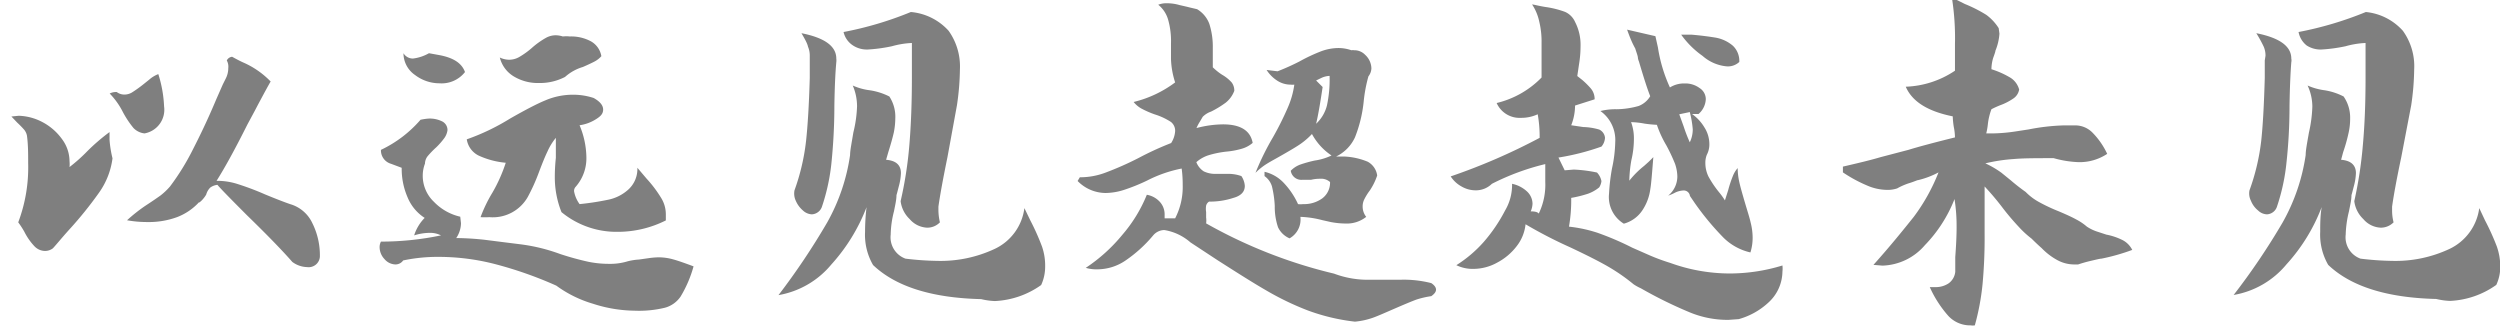 <?xml version="1.0" encoding="UTF-8"?>
<svg xmlns="http://www.w3.org/2000/svg" id="图层_1" data-name="图层 1" viewBox="0 0 168.66 22.3">
  <defs>
    <style>.cls-1{fill:#7f7f7f;}</style>
  </defs>
  <path class="cls-1" d="M1.16,8.27.77,7.86l.49-.05a3.64,3.64,0,0,1,1.57.41A3.82,3.82,0,0,1,4.18,9.38a2.51,2.51,0,0,1,.51,1.49,1.91,1.91,0,0,1,0,.4A11,11,0,0,0,5.9,10.19,13.32,13.32,0,0,1,7.39,8.91l0,.52a7.4,7.4,0,0,0,.2,1.25A5.13,5.13,0,0,1,6.68,13a25.92,25.92,0,0,1-2,2.48c-.49.54-.86,1-1.11,1.27a.87.87,0,0,1-.53.18,1,1,0,0,1-.7-.3,4.07,4.07,0,0,1-.7-1A5.87,5.87,0,0,0,1.23,15,10.5,10.5,0,0,0,1.9,11c0-.62,0-1.24-.08-1.84a.91.91,0,0,0-.19-.41A6.5,6.5,0,0,0,1.16,8.27ZM7.88,6.21a.84.84,0,0,0,.5.17,1,1,0,0,0,.52-.14,8.72,8.72,0,0,0,.82-.59l.35-.28A2,2,0,0,1,10.68,5a8.3,8.3,0,0,1,.39,2.18A1.62,1.62,0,0,1,9.75,9,1.21,1.21,0,0,1,9,8.63a6.5,6.5,0,0,1-.71-1.07,5,5,0,0,0-.89-1.25A.92.92,0,0,1,7.88,6.21ZM15.3,4.08a.45.45,0,0,1,.36-.25c.36.2.62.33.76.39A5.79,5.79,0,0,1,18.26,5.5c-.13.21-.41.73-.85,1.55l-.23.44-.49.91c-.83,1.66-1.53,2.93-2.08,3.8a4.5,4.5,0,0,1,1.37.2,18.32,18.32,0,0,1,1.89.71c.75.31,1.32.53,1.7.66a2.38,2.38,0,0,1,1.5,1.28,4.85,4.85,0,0,1,.51,2.28.76.76,0,0,1-.86.69,1.75,1.75,0,0,1-1-.35c-.61-.7-1.62-1.75-3.05-3.14-1.21-1.21-1.88-1.9-2-2.06a1,1,0,0,0-.48.18,1.06,1.06,0,0,0-.28.48,2.12,2.12,0,0,1-.28.37q-.2.2-.21.15a3.89,3.89,0,0,1-1.48,1,5.52,5.52,0,0,1-2,.33,7.67,7.67,0,0,1-1.37-.12,10.81,10.81,0,0,1,1.27-1c.43-.28.75-.5,1-.68a4.42,4.42,0,0,0,.63-.6A16.06,16.06,0,0,0,13,10.11c.44-.86,1-2,1.59-3.41l.44-1,.2-.4a1.53,1.53,0,0,0,.17-.7A.85.85,0,0,0,15.3,4.08Z"></path>
  <path class="cls-1" d="M28.37,8.08A4,4,0,0,1,28.91,8a1.88,1.88,0,0,1,.92.19.65.65,0,0,1,.36.59,1.18,1.18,0,0,1-.21.53,4.83,4.83,0,0,1-.55.63,5.87,5.87,0,0,0-.59.61.85.85,0,0,0-.17.49,2.24,2.24,0,0,0-.15.81,2.42,2.42,0,0,0,.76,1.77,3.56,3.56,0,0,0,1.77,1l.05.44a1.85,1.85,0,0,1-.32,1,18.4,18.4,0,0,1,1.94.12l1.18.15,1.2.15a12.16,12.16,0,0,1,2.7.66,19.39,19.39,0,0,0,1.89.52,6.92,6.92,0,0,0,1.4.14,4,4,0,0,0,1.25-.17,4,4,0,0,1,.76-.12l.64-.09a5.35,5.35,0,0,1,.68-.06,3.65,3.65,0,0,1,1,.14c.33.09.78.25,1.37.47A8.09,8.09,0,0,1,45.92,20a1.87,1.87,0,0,1-1.06.76,7.41,7.41,0,0,1-2.06.2A9.37,9.37,0,0,1,40,20.49a8,8,0,0,1-2.47-1.22,26.57,26.57,0,0,0-4.12-1.45,15.21,15.21,0,0,0-3.78-.49,11.24,11.24,0,0,0-2.43.24.63.63,0,0,1-.54.27,1,1,0,0,1-.72-.36,1.18,1.18,0,0,1-.33-.79.8.8,0,0,1,.09-.39,19.75,19.75,0,0,0,4.05-.42,1.57,1.57,0,0,0-.73-.17,3.49,3.49,0,0,0-1.08.17,2.94,2.94,0,0,1,.71-1.18,3,3,0,0,1-1.15-1.38,4.83,4.83,0,0,1-.4-2l-.72-.27a.94.94,0,0,1-.68-.94A8.11,8.11,0,0,0,28.37,8.08ZM27.22,3.59a.74.74,0,0,0,.64.36,2.87,2.87,0,0,0,1.08-.36l.66.12c1,.18,1.56.56,1.77,1.15a2,2,0,0,1-1.72.76A2.73,2.73,0,0,1,28,5.06,1.78,1.78,0,0,1,27.22,3.59ZM31.49,9.4A14.88,14.88,0,0,0,34.41,8c1-.57,1.82-1,2.36-1.22a4.72,4.72,0,0,1,1.93-.39,4.43,4.43,0,0,1,1.35.22c.43.24.64.5.64.78s-.16.45-.48.65a2.78,2.78,0,0,1-1.11.41,5.75,5.75,0,0,1,.46,2.16,2.91,2.91,0,0,1-.73,2,.4.4,0,0,0-.1.3,2.11,2.11,0,0,0,.37.86A17.9,17.9,0,0,0,41,13.48a2.87,2.87,0,0,0,1.42-.72A1.88,1.88,0,0,0,43,11.32l.62.73a8.27,8.27,0,0,1,1,1.33,2.1,2.1,0,0,1,.3,1.08l0,.41a7.22,7.22,0,0,1-3.24.77,5.83,5.83,0,0,1-3.8-1.33A6.32,6.32,0,0,1,37.43,12a12.21,12.21,0,0,1,.07-1.35l0-1.35a4,4,0,0,0-.57.93c-.16.33-.35.8-.58,1.41a12.76,12.76,0,0,1-.74,1.64,2.71,2.71,0,0,1-2.6,1.37,4.39,4.39,0,0,1-.59,0,9.68,9.68,0,0,1,.81-1.67,10.37,10.37,0,0,0,.89-2,5.53,5.53,0,0,1-1.84-.49A1.47,1.47,0,0,1,31.49,9.4Zm2.23-5.52a1.48,1.48,0,0,0,.62.15,1.37,1.37,0,0,0,.7-.19,5.41,5.41,0,0,0,.89-.65,5.45,5.45,0,0,1,.89-.63,1.36,1.36,0,0,1,.68-.18,1.6,1.6,0,0,1,.47.08,2.11,2.11,0,0,1,.47,0,2.83,2.83,0,0,1,1.43.33,1.42,1.42,0,0,1,.7,1,1.62,1.62,0,0,1-.44.35c-.17.09-.44.22-.81.38a3.13,3.13,0,0,0-1.2.67,3.67,3.67,0,0,1-1.75.41,3.14,3.14,0,0,1-1.7-.44A2.06,2.06,0,0,1,33.72,3.88Z"></path>
  <path class="cls-1" d="M57.53,5.77a4,4,0,0,0,1.15.32A4.34,4.34,0,0,1,60,6.51,2.5,2.5,0,0,1,60.4,8a5,5,0,0,1-.1.94c-.07.31-.19.75-.37,1.32l-.15.52q1,.08,1,.9a3.82,3.82,0,0,1-.14.88c-.09.35-.14.55-.16.6,0,.32-.09.69-.17,1.1a6.67,6.67,0,0,0-.22,1.57,1.53,1.53,0,0,0,1,1.62,20.08,20.08,0,0,0,2.14.15,8.61,8.61,0,0,0,3.88-.81,3.53,3.53,0,0,0,2-2.75l.4.83a15.63,15.63,0,0,1,.79,1.77A3.92,3.92,0,0,1,70.51,18a2.93,2.93,0,0,1-.27,1.23,5.83,5.83,0,0,1-3.12,1.08,4.66,4.66,0,0,1-.93-.13q-5-.12-7.29-2.3a4.07,4.07,0,0,1-.54-2.23,14.45,14.45,0,0,1,.1-1.67,12.32,12.32,0,0,1-2.38,3.87,5.94,5.94,0,0,1-3.56,2.06A47.07,47.07,0,0,0,55.81,15a13.06,13.06,0,0,0,1.54-4.54c0-.32.11-.83.22-1.52a8.47,8.47,0,0,0,.25-1.77A3.57,3.57,0,0,0,57.53,5.77ZM54.07,2.24c1.57.31,2.35.88,2.35,1.71a1,1,0,0,1,0,.25c-.07.77-.11,1.74-.13,2.92,0,1.42-.08,2.69-.19,3.8a13.48,13.48,0,0,1-.64,3,.76.76,0,0,1-.69.54.93.93,0,0,1-.6-.26,1.78,1.78,0,0,1-.48-.65,1.14,1.14,0,0,1-.09-.71,14.55,14.55,0,0,0,.78-3.33c.11-1,.2-2.45.25-4.25,0-.6,0-1,0-1.18l0-.32a1.51,1.51,0,0,0-.12-.61C54.47,2.94,54.31,2.65,54.07,2.24Zm2.84-.08A23.37,23.37,0,0,0,61.45.81,3.89,3.89,0,0,1,64,2.08a4.15,4.15,0,0,1,.76,2.61,17.56,17.56,0,0,1-.2,2.41l-.64,3.5c-.31,1.51-.51,2.62-.61,3.34l0,.27a3.8,3.8,0,0,0,.1.79,1.18,1.18,0,0,1-.86.36,1.64,1.64,0,0,1-1.18-.58,2,2,0,0,1-.61-1.21,26.47,26.47,0,0,0,.59-3.8c.11-1.32.17-2.84.17-4.54l0-2.33a5.91,5.91,0,0,0-1.35.22,10.66,10.66,0,0,1-1.62.22,1.71,1.71,0,0,1-1-.27A1.47,1.47,0,0,1,56.91,2.16Z"></path>
  <path class="cls-1" d="M78.14.32a1.46,1.46,0,0,1,.59-.1,3,3,0,0,1,.84.12l.48.11.24.06.47.11a1.93,1.93,0,0,1,.83,1,5.05,5.05,0,0,1,.23,1.62l0,1.3a3.87,3.87,0,0,0,.64.51,2.54,2.54,0,0,1,.64.52.91.91,0,0,1,.17.56,1.86,1.86,0,0,1-.57.79,6.67,6.67,0,0,1-1,.61,1.46,1.46,0,0,0-.56.35l-.2.34a2.89,2.89,0,0,0-.22.42,7.18,7.18,0,0,1,1.79-.25c1.18,0,1.85.42,2,1.25a1.94,1.94,0,0,1-.72.39,5.4,5.4,0,0,1-1.07.2,6.6,6.6,0,0,0-1.21.25,2.31,2.31,0,0,0-.8.46,1.28,1.28,0,0,0,.5.62,1.77,1.77,0,0,0,.83.17l.78,0a2.59,2.59,0,0,1,.93.15,1.34,1.34,0,0,1,.23.66c0,.4-.26.67-.77.81a5,5,0,0,1-1.64.25.46.46,0,0,0-.2.27,1.41,1.41,0,0,0,0,.44v.37a1.41,1.41,0,0,1,0,.39,33.05,33.05,0,0,0,8.63,3.39,6.46,6.46,0,0,0,2.51.41c.54,0,.89,0,1.05,0l1,0a7.5,7.5,0,0,1,2,.23c.21.14.32.29.32.44s-.11.29-.32.44a6,6,0,0,0-1,.23c-.3.11-.78.31-1.45.6s-1.11.49-1.5.63a5.05,5.05,0,0,1-1.2.26,13.53,13.53,0,0,1-3.19-.76,19.07,19.07,0,0,1-2.85-1.38c-.85-.49-1.92-1.17-3.22-2l-1.84-1.21a3.53,3.53,0,0,0-1.76-.83,1,1,0,0,0-.76.37,9.12,9.12,0,0,1-1.88,1.7,3.38,3.38,0,0,1-1.88.58,2.51,2.51,0,0,1-.78-.1,11.15,11.15,0,0,0,2.46-2.22,9.72,9.72,0,0,0,1.66-2.71,1.54,1.54,0,0,1,.86.46,1.25,1.25,0,0,1,.34.89l0,.24h.71a4.62,4.62,0,0,0,.51-2.25,8.07,8.07,0,0,0-.07-1.11,8.84,8.84,0,0,0-2.33.81,12.56,12.56,0,0,1-1.62.65,4.21,4.21,0,0,1-1.18.19,2.66,2.66,0,0,1-1.89-.81l.15-.25a4.84,4.84,0,0,0,1.72-.31,21,21,0,0,0,2.26-1,20.51,20.51,0,0,1,2.18-1,1.68,1.68,0,0,0,.27-.8.76.76,0,0,0-.28-.62,4.31,4.31,0,0,0-1.09-.51,6.35,6.35,0,0,1-.93-.41,1.75,1.75,0,0,1-.5-.43,7.69,7.69,0,0,0,2.8-1.32A5.7,5.7,0,0,1,79,4l0-1.08a5.28,5.28,0,0,0-.19-1.58A2,2,0,0,0,78.14.32Zm7.31,4.4.74.09a15.65,15.65,0,0,0,1.47-.66,11.46,11.46,0,0,1,1.52-.71,3.45,3.45,0,0,1,1.13-.2,2.69,2.69,0,0,1,.86.15.53.53,0,0,1,.19,0,1,1,0,0,1,.74.31,1.28,1.28,0,0,1,.42.91.93.93,0,0,1-.2.54A9.84,9.84,0,0,0,92,6.85a9,9,0,0,1-.59,2.42,2.69,2.69,0,0,1-1.27,1.29l.56,0a4.63,4.63,0,0,1,1.57.35,1.24,1.24,0,0,1,.64.93,4.21,4.21,0,0,1-.49,1,3.89,3.89,0,0,0-.39.63,1.06,1.06,0,0,0-.1.48,1.11,1.11,0,0,0,.24.68,2.09,2.09,0,0,1-1.39.45,5.49,5.49,0,0,1-1-.1l-.58-.13a6.62,6.62,0,0,0-1.47-.22,1.46,1.46,0,0,1-.73,1.45,1.51,1.51,0,0,1-.78-.75A4.33,4.33,0,0,1,86,13.89a7,7,0,0,0-.19-1.32,1.31,1.31,0,0,0-.5-.69v-.29a2.58,2.58,0,0,1,1.26.71,5.19,5.19,0,0,1,1,1.47,1.29,1.29,0,0,0,.34,0,2.09,2.09,0,0,0,1.3-.39,1.32,1.32,0,0,0,.52-1.1.9.9,0,0,0-.67-.22,2.48,2.48,0,0,0-.61.07l-.59,0a.72.72,0,0,1-.78-.61,1.72,1.72,0,0,1,.62-.41,8.44,8.44,0,0,1,1-.28,3.93,3.93,0,0,0,1.13-.34,4.06,4.06,0,0,1-1.32-1.45,4.85,4.85,0,0,1-.73.64c-.25.18-.64.41-1.16.71s-.9.5-1.17.67a4.29,4.29,0,0,0-.75.6,17.71,17.71,0,0,1,1.18-2.4,20.55,20.55,0,0,0,1-2,5.86,5.86,0,0,0,.44-1.55,1,1,0,0,1-.24,0,1.66,1.66,0,0,1-.93-.28A2.37,2.37,0,0,1,85.45,4.72Zm3.34.71.44.44c-.15,1-.29,1.86-.44,2.48a2.53,2.53,0,0,0,.73-1.23,8.35,8.35,0,0,0,.18-2,1.44,1.44,0,0,0-.56.14Z"></path>
  <path class="cls-1" d="M103.36.3c.1,0,.4.09.89.17a6.33,6.33,0,0,1,1.33.33,1.32,1.32,0,0,1,.68.68,3.34,3.34,0,0,1,.37,1.64,7.47,7.47,0,0,1-.1,1.2l-.12.81.33.26a5.47,5.47,0,0,1,.55.54,1.1,1.1,0,0,1,.29.77l-1.32.42A3.63,3.63,0,0,1,106,8.45l.81.12a4.21,4.21,0,0,1,1.08.17.68.68,0,0,1,.39.56,1,1,0,0,1-.24.59,16.33,16.33,0,0,1-2.9.74l.42.86.61-.05a9.34,9.34,0,0,1,1.57.2,1.16,1.16,0,0,1,.3.58,1,1,0,0,1-.15.42,2.54,2.54,0,0,1-.76.43,8,8,0,0,1-1.13.28,10.54,10.54,0,0,1-.15,1.94,9.34,9.34,0,0,1,1.94.42,19.66,19.66,0,0,1,2.33,1l1,.44a13.58,13.58,0,0,0,1.57.59,11.81,11.81,0,0,0,4,.71,12.11,12.11,0,0,0,3.56-.54,1.86,1.86,0,0,1,0,.42,2.86,2.86,0,0,1-.86,2,4.86,4.86,0,0,1-2.09,1.2l-.69.05a6.7,6.7,0,0,1-2.69-.54,28.92,28.92,0,0,1-3.22-1.59,3.34,3.34,0,0,1-.49-.27,12.81,12.81,0,0,0-1.78-1.23c-.63-.36-1.47-.78-2.51-1.27a30.08,30.08,0,0,1-3-1.55,2.88,2.88,0,0,1-.6,1.48A4,4,0,0,1,101,17.72a3.32,3.32,0,0,1-1.59.42,2.51,2.51,0,0,1-1.16-.25,8.49,8.49,0,0,0,1.85-1.57,10.75,10.75,0,0,0,1.44-2.12,3.39,3.39,0,0,0,.47-1.8,2.11,2.11,0,0,1,1,.51,1.15,1.15,0,0,1,.38.84,1.52,1.52,0,0,1-.12.51q.44,0,.54.15a4.46,4.46,0,0,0,.44-2.14l0-1.2a16.27,16.27,0,0,0-3.6,1.33,1.54,1.54,0,0,1-1.11.44,1.88,1.88,0,0,1-.94-.26,2,2,0,0,1-.73-.68,41,41,0,0,0,6-2.6,8.46,8.46,0,0,0-.13-1.59,2.63,2.63,0,0,1-1.13.24,1.69,1.69,0,0,1-1.64-1A6.26,6.26,0,0,0,104,5.23l0-1.18,0-1.15a5.77,5.77,0,0,0-.16-1.46A3.31,3.31,0,0,0,103.36.3ZM109.77,2l1.91.44.17.76a10.11,10.11,0,0,0,.81,2.7,1.79,1.79,0,0,1,1-.27,1.61,1.61,0,0,1,1,.31.89.89,0,0,1,.42.75,1.4,1.4,0,0,1-.49,1h-.44a3,3,0,0,1,.84.91,2.1,2.1,0,0,1,.33,1.1,1.5,1.5,0,0,1-.17.74,1.44,1.44,0,0,0-.1.56,2.09,2.09,0,0,0,.21.91A7,7,0,0,0,116,13a4.65,4.65,0,0,1,.37.52l.22-.69a7.91,7.91,0,0,1,.31-.94,1.83,1.83,0,0,1,.33-.55,4.38,4.38,0,0,0,.11.94c.07.32.2.78.38,1.39s.31,1,.39,1.36a4.2,4.2,0,0,1,.13,1,3.3,3.3,0,0,1-.15,1,3.76,3.76,0,0,1-1.82-1,18.31,18.31,0,0,1-1.94-2.34l-.32-.47a.42.42,0,0,0-.44-.37A1.44,1.44,0,0,0,113,13a3.21,3.21,0,0,1-.46.2,1.67,1.67,0,0,0,.62-1.3,2.71,2.71,0,0,0-.16-.86,11.7,11.7,0,0,0-.58-1.23,7.31,7.31,0,0,1-.64-1.39,8,8,0,0,1-.83-.08,5.58,5.58,0,0,0-.91-.1,3.19,3.19,0,0,1,.19,1.13,6.24,6.24,0,0,1-.17,1.43,8.9,8.9,0,0,0-.14,1.39,6.21,6.21,0,0,1,1-1l.29-.26q.18-.17.33-.33c-.09,1.16-.15,1.87-.2,2.13a3.35,3.35,0,0,1-.54,1.46,2.19,2.19,0,0,1-1.25.9,2.1,2.1,0,0,1-1-2,13.72,13.72,0,0,1,.2-1.72,9,9,0,0,0,.22-1.77,2.4,2.4,0,0,0-1-2.11,4.24,4.24,0,0,1,1.1-.12,5.73,5.73,0,0,0,1.48-.22,1.55,1.55,0,0,0,.78-.66c-.18-.45-.43-1.22-.76-2.34a1,1,0,0,1-.07-.24c0-.13-.09-.34-.18-.64C110.05,2.79,109.9,2.35,109.77,2ZM114,7.56l-.71.15.3.83A10,10,0,0,0,114,9.6a2,2,0,0,0,.2-.88A6.7,6.7,0,0,0,114,7.56Zm-.54-5.22.67,0c.59.05,1.13.12,1.62.2a2.46,2.46,0,0,1,1.15.54,1.41,1.41,0,0,1,.44,1.1,1.13,1.13,0,0,1-.81.3,2.85,2.85,0,0,1-1.67-.71A6,6,0,0,1,113.42,2.34Z"></path>
  <path class="cls-1" d="M131.68-.17l.88.44A9.36,9.36,0,0,1,134,1a3.29,3.29,0,0,1,.84.9l.05.37a3.65,3.65,0,0,1-.27,1.15q0,.08-.15.48a2.73,2.73,0,0,0-.12.77,6,6,0,0,1,1.31.59,1.37,1.37,0,0,1,.56.78.91.91,0,0,1-.37.59,3.94,3.94,0,0,1-.91.47,5.86,5.86,0,0,0-.59.27,4.19,4.19,0,0,0-.24,1A4.48,4.48,0,0,1,134,9l.46,0a11.13,11.13,0,0,0,1.5-.13l.91-.14a14.11,14.11,0,0,1,2.35-.27l.74,0a1.63,1.63,0,0,1,1.2.48,5.12,5.12,0,0,1,1,1.44,3.37,3.37,0,0,1-1.91.56,7,7,0,0,1-1.7-.27c-1.14,0-2.05,0-2.71.06a11.43,11.43,0,0,0-1.9.29,6.43,6.43,0,0,1,1.08.63l.64.52a13,13,0,0,0,1,.78,3.81,3.81,0,0,0,.9.68,11.71,11.71,0,0,0,1.34.63c.52.22.91.4,1.16.54a3.73,3.73,0,0,1,.73.49,2.89,2.89,0,0,0,.77.36l.55.18a4.17,4.17,0,0,1,1.13.39,1.51,1.51,0,0,1,.61.64,13.62,13.62,0,0,1-2.08.59c-.1,0-.33.06-.68.14s-.65.17-.89.25l-.32,0a2.37,2.37,0,0,1-1.08-.29,4.34,4.34,0,0,1-1.06-.81c-.24-.21-.47-.43-.68-.64a6.5,6.5,0,0,1-.86-.79A16.57,16.57,0,0,1,135.09,14a18,18,0,0,0-1.2-1.42l0,3.21a33.78,33.78,0,0,1-.14,3.39,16.35,16.35,0,0,1-.52,2.77.93.93,0,0,1-.29,0,2,2,0,0,1-1.5-.64,7.65,7.65,0,0,1-1.25-1.94l.39,0a1.55,1.55,0,0,0,.89-.26,1.1,1.1,0,0,0,.44-.77l0-1q.09-1.2.09-2a11.67,11.67,0,0,0-.14-1.91,9.38,9.38,0,0,1-2,3.11A3.92,3.92,0,0,1,127,17.92l-.61-.05c1.13-1.26,2-2.34,2.72-3.24a12.79,12.79,0,0,0,1.67-3,5.69,5.69,0,0,1-1.37.52c-.07,0-.26.1-.59.2a4.38,4.38,0,0,0-.83.36,2,2,0,0,1-.69.1,3.45,3.45,0,0,1-1.35-.3,9.52,9.52,0,0,1-1.62-.88v-.39c1-.23,1.88-.44,2.55-.64l1.87-.49c.68-.21,1.73-.49,3.14-.84a3.68,3.68,0,0,0-.08-.71,5.53,5.53,0,0,1-.07-.71c-1.69-.34-2.74-1-3.17-2a6.34,6.34,0,0,0,3.32-1.08l0-1.79A17.37,17.37,0,0,0,131.68-.17Z"></path>
  <path class="cls-1" d="M155.68,5.77a4.15,4.15,0,0,0,1.15.32,4.24,4.24,0,0,1,1.28.42A2.5,2.5,0,0,1,158.55,8a4.29,4.29,0,0,1-.1.94,11.12,11.12,0,0,1-.37,1.32l-.14.52c.65.05,1,.35,1,.9a3.82,3.82,0,0,1-.14.88c-.09.35-.14.55-.16.6,0,.32-.09.69-.17,1.1a7.25,7.25,0,0,0-.22,1.57,1.53,1.53,0,0,0,1,1.62,19.75,19.75,0,0,0,2.13.15,8.58,8.58,0,0,0,3.88-.81,3.56,3.56,0,0,0,2-2.75l.39.83a16,16,0,0,1,.8,1.77,4.16,4.16,0,0,1,.23,1.35,2.93,2.93,0,0,1-.27,1.23,5.81,5.81,0,0,1-3.12,1.08,4.66,4.66,0,0,1-.93-.13q-5-.12-7.29-2.3a4.07,4.07,0,0,1-.54-2.23c0-.51,0-1.07.1-1.67a12.14,12.14,0,0,1-2.38,3.87,5.92,5.92,0,0,1-3.56,2.06A45.53,45.53,0,0,0,154,15a13.07,13.07,0,0,0,1.55-4.54c0-.32.1-.83.22-1.52A9,9,0,0,0,156,7.19,3.41,3.41,0,0,0,155.68,5.77Zm-3.46-3.53c1.57.31,2.36.88,2.36,1.71a.58.58,0,0,1,0,.25c-.06.77-.1,1.74-.12,2.92,0,1.42-.08,2.69-.2,3.8a13.48,13.48,0,0,1-.64,3,.75.75,0,0,1-.68.54.89.89,0,0,1-.6-.26,1.58,1.58,0,0,1-.48-.65,1.08,1.08,0,0,1-.1-.71,14.59,14.59,0,0,0,.79-3.33c.11-1,.19-2.45.24-4.25,0-.6,0-1,0-1.18l.05-.32a1.51,1.51,0,0,0-.12-.61A8.83,8.83,0,0,0,152.22,2.24Zm2.85-.08A23.59,23.59,0,0,0,159.61.81a3.86,3.86,0,0,1,2.5,1.27,4.09,4.09,0,0,1,.76,2.61,17.56,17.56,0,0,1-.2,2.41L162,10.6c-.32,1.51-.52,2.62-.62,3.34l0,.27a3.23,3.23,0,0,0,.1.79,1.21,1.21,0,0,1-.86.36,1.63,1.63,0,0,1-1.18-.58,2,2,0,0,1-.61-1.21,28,28,0,0,0,.58-3.8c.12-1.32.18-2.84.18-4.54l0-2.33a5.91,5.91,0,0,0-1.35.22,10.66,10.66,0,0,1-1.62.22,1.73,1.73,0,0,1-1-.27A1.51,1.51,0,0,1,155.07,2.16Z"></path>
</svg>
